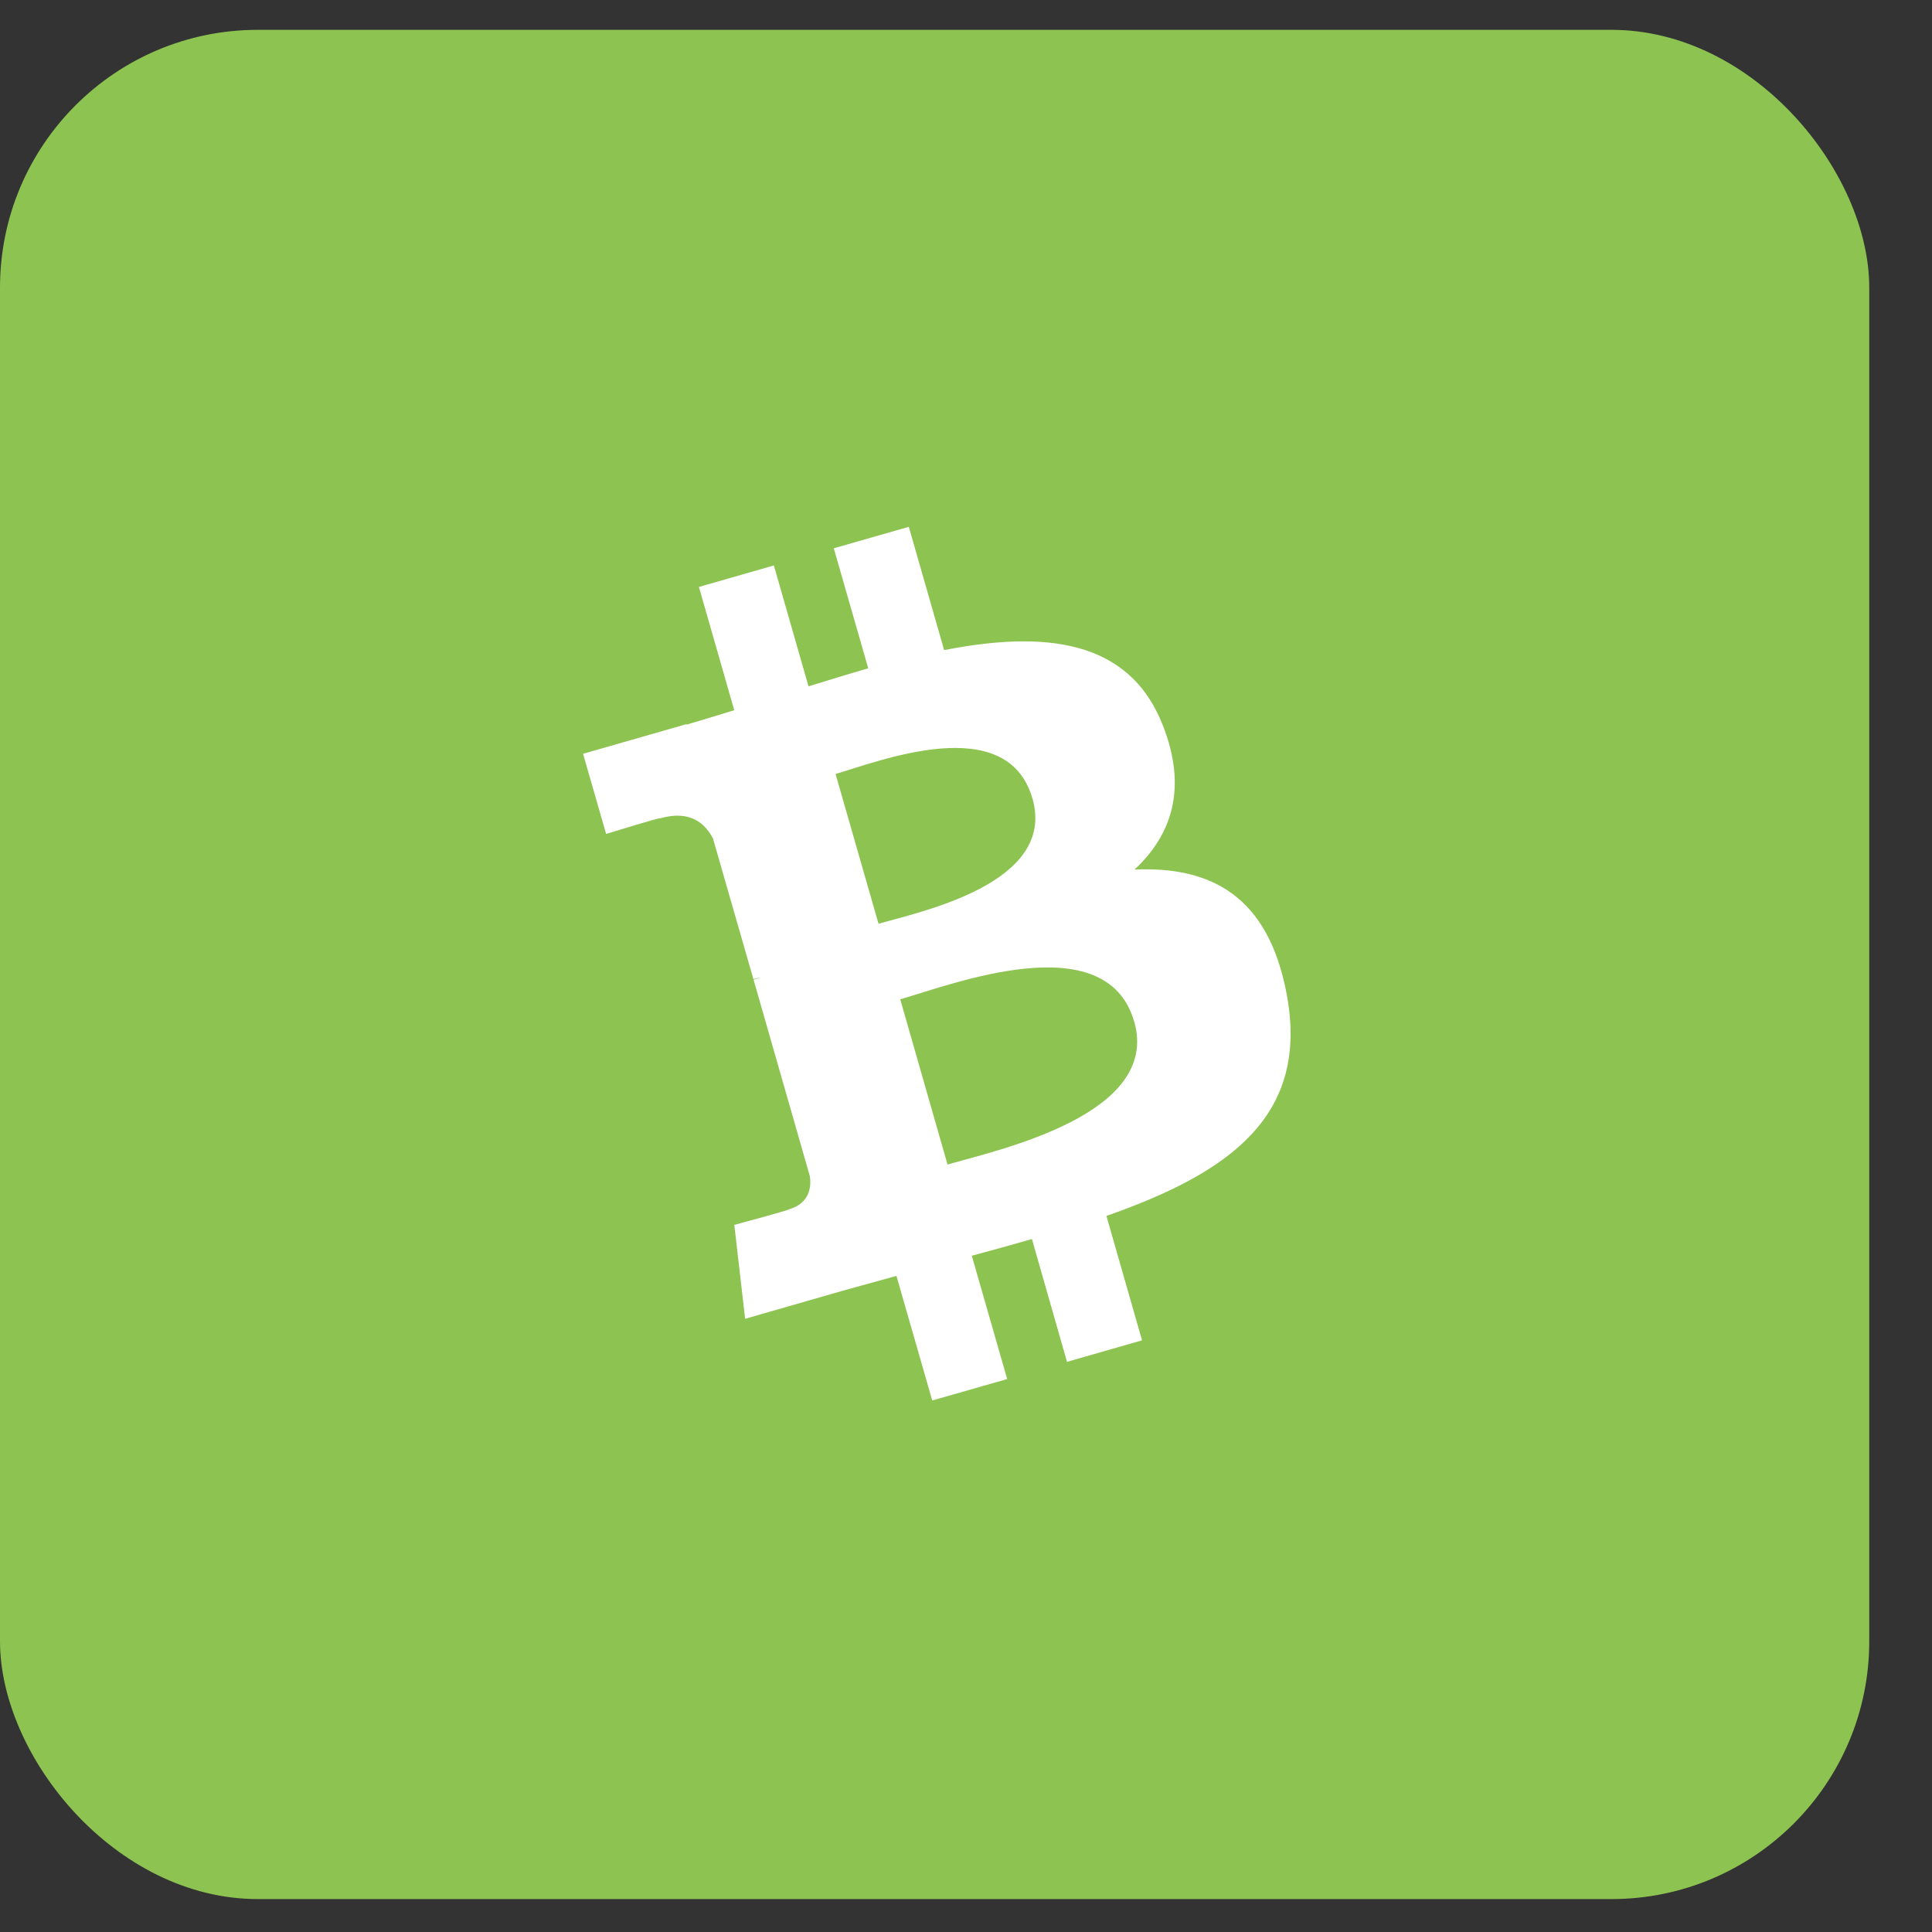 <svg width="25" height="25" fill="none" xmlns="http://www.w3.org/2000/svg"><rect width="100%" height="100%" fill="#333333" stroke="none"/><rect y="0.386" width="24.188" height="24.188" rx="3.336" fill="#8DC351"/><g clip-path="url(#clip0)"><path d="M12.094 21.55C17.103 21.55 21.164 17.489 21.164 12.479C21.164 7.47 17.103 3.409 12.094 3.409C7.084 3.409 3.023 7.47 3.023 12.479C3.023 17.489 7.084 21.55 12.094 21.55Z" fill="#8DC351"/><path d="M15.045 9.381C14.605 8.263 13.502 8.162 12.217 8.412L11.76 6.817L10.789 7.095L11.235 8.648C10.98 8.721 10.72 8.802 10.462 8.881L10.014 7.317L9.044 7.595L9.501 9.19C9.292 9.254 9.087 9.318 8.886 9.376L8.884 9.37L7.545 9.754L7.843 10.791C7.843 10.791 8.556 10.571 8.547 10.588C8.941 10.476 9.134 10.667 9.227 10.854L9.749 12.67C9.776 12.663 9.811 12.654 9.853 12.647L9.751 12.677L10.48 15.222C10.498 15.351 10.483 15.569 10.208 15.649C10.223 15.656 9.502 15.85 9.502 15.85L9.642 17.065L10.905 16.702C11.14 16.636 11.373 16.574 11.6 16.51L12.063 18.122L13.033 17.845L12.575 16.249C12.835 16.18 13.094 16.108 13.353 16.033L13.807 17.622L14.778 17.344L14.317 15.734C15.922 15.172 16.946 14.434 16.649 12.86C16.41 11.594 15.671 11.209 14.681 11.252C15.162 10.804 15.369 10.199 15.045 9.381V9.381ZM14.677 13.219C15.022 14.425 12.919 14.879 12.261 15.069L11.649 12.931C12.306 12.743 14.315 11.962 14.676 13.219L14.677 13.219ZM13.36 10.333C13.674 11.43 11.916 11.796 11.368 11.953L10.812 10.015C11.36 9.858 13.032 9.19 13.36 10.334V10.333Z" fill="white"/></g><defs><clipPath id="clip0"><rect width="18.141" height="18.141" fill="white" transform="translate(3.023 3.409)"/></clipPath></defs></svg>